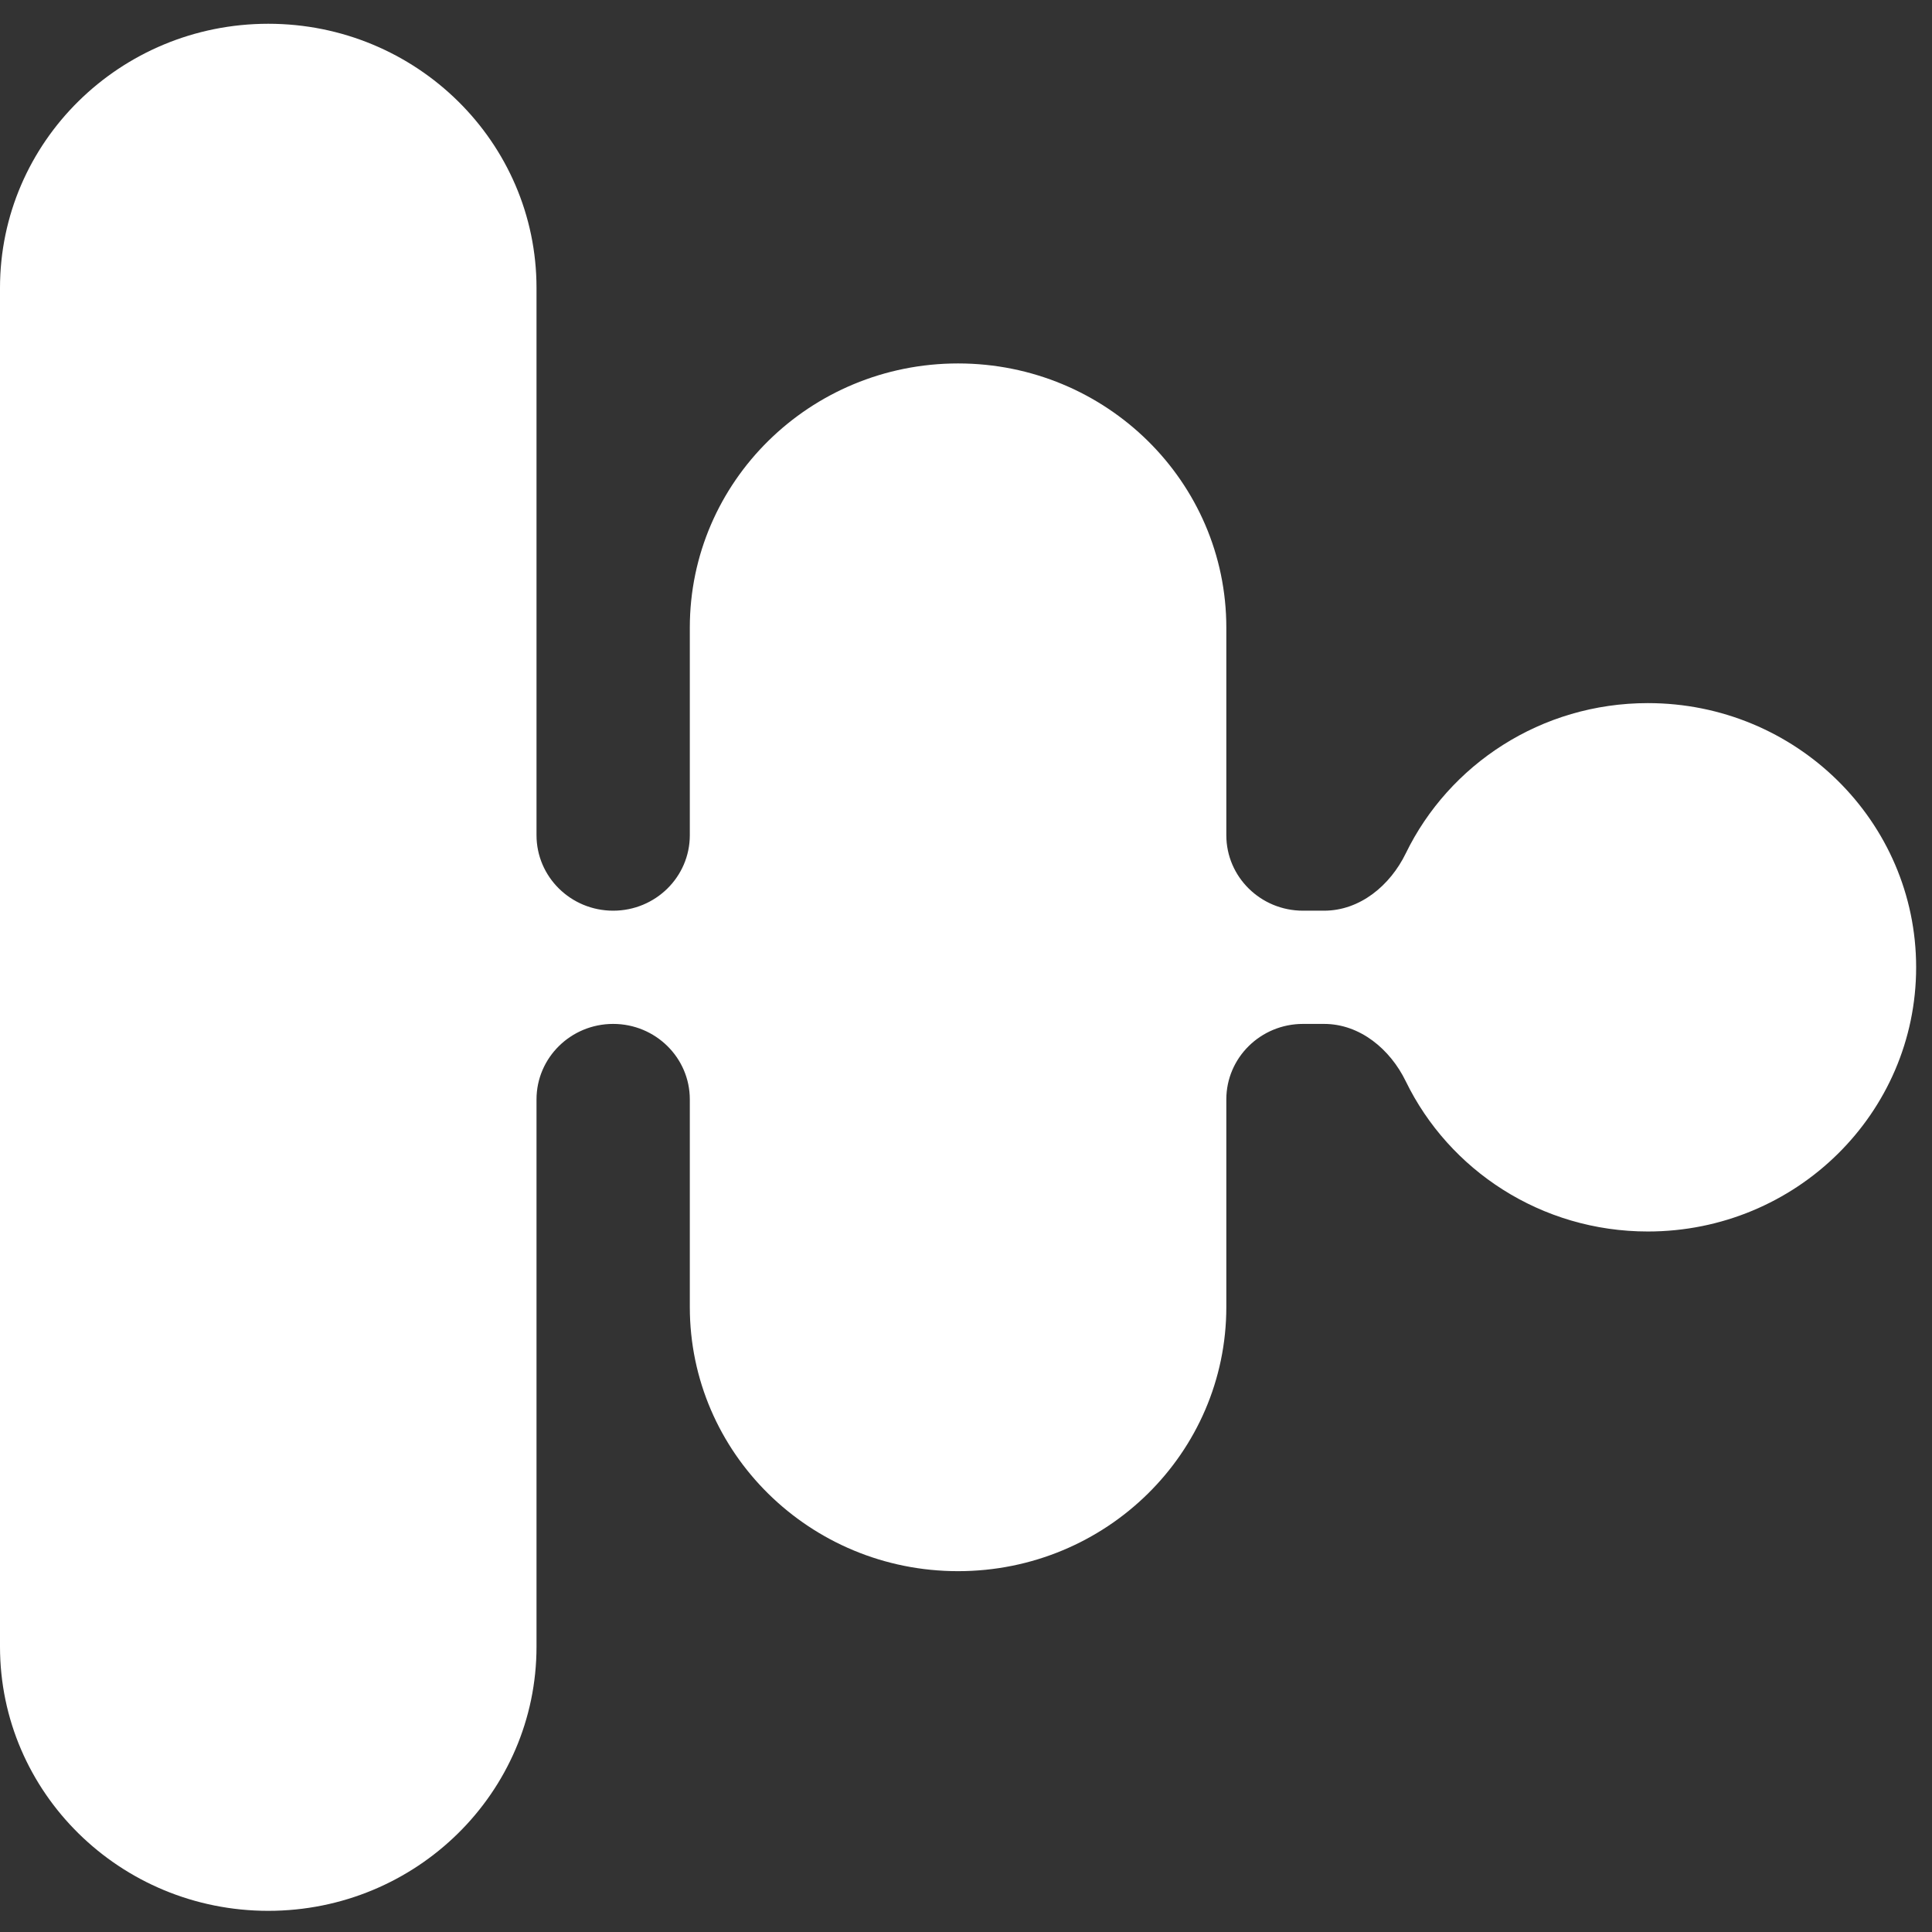 <svg width="43" height="43" viewBox="0 0 43 43" fill="none" xmlns="http://www.w3.org/2000/svg">
<rect x="0" y="0" width="43" height="43" fill="#333333" stroke="none"/>
<path d="M11.941 36.649V24.469C11.941 23.541 12.705 22.789 13.647 22.789C14.589 22.789 15.353 23.541 15.353 24.469V29.089C15.353 32.337 18.026 34.969 21.323 34.969C24.621 34.969 27.294 32.337 27.294 29.089V24.469C27.294 23.541 28.058 22.789 29 22.789H29.469C30.271 22.789 30.942 23.354 31.288 24.066C32.25 26.044 34.301 27.409 36.676 27.409C39.974 27.409 42.647 24.777 42.647 21.529C42.647 18.282 39.974 15.649 36.676 15.649C34.301 15.649 32.25 17.015 31.288 18.993C30.942 19.705 30.271 20.269 29.469 20.269H29C28.058 20.269 27.294 19.517 27.294 18.589V13.969C27.294 10.722 24.621 8.089 21.323 8.089C18.026 8.089 15.353 10.722 15.353 13.969V18.589C15.353 19.517 14.589 20.269 13.647 20.269C12.705 20.269 11.941 19.517 11.941 18.589V6.409C11.941 3.162 9.268 0.529 5.971 0.529C2.673 0.529 0 3.162 0 6.409V36.649C0 39.897 2.673 42.529 5.971 42.529C9.268 42.529 11.941 39.897 11.941 36.649Z" fill="white"/>
</svg>
